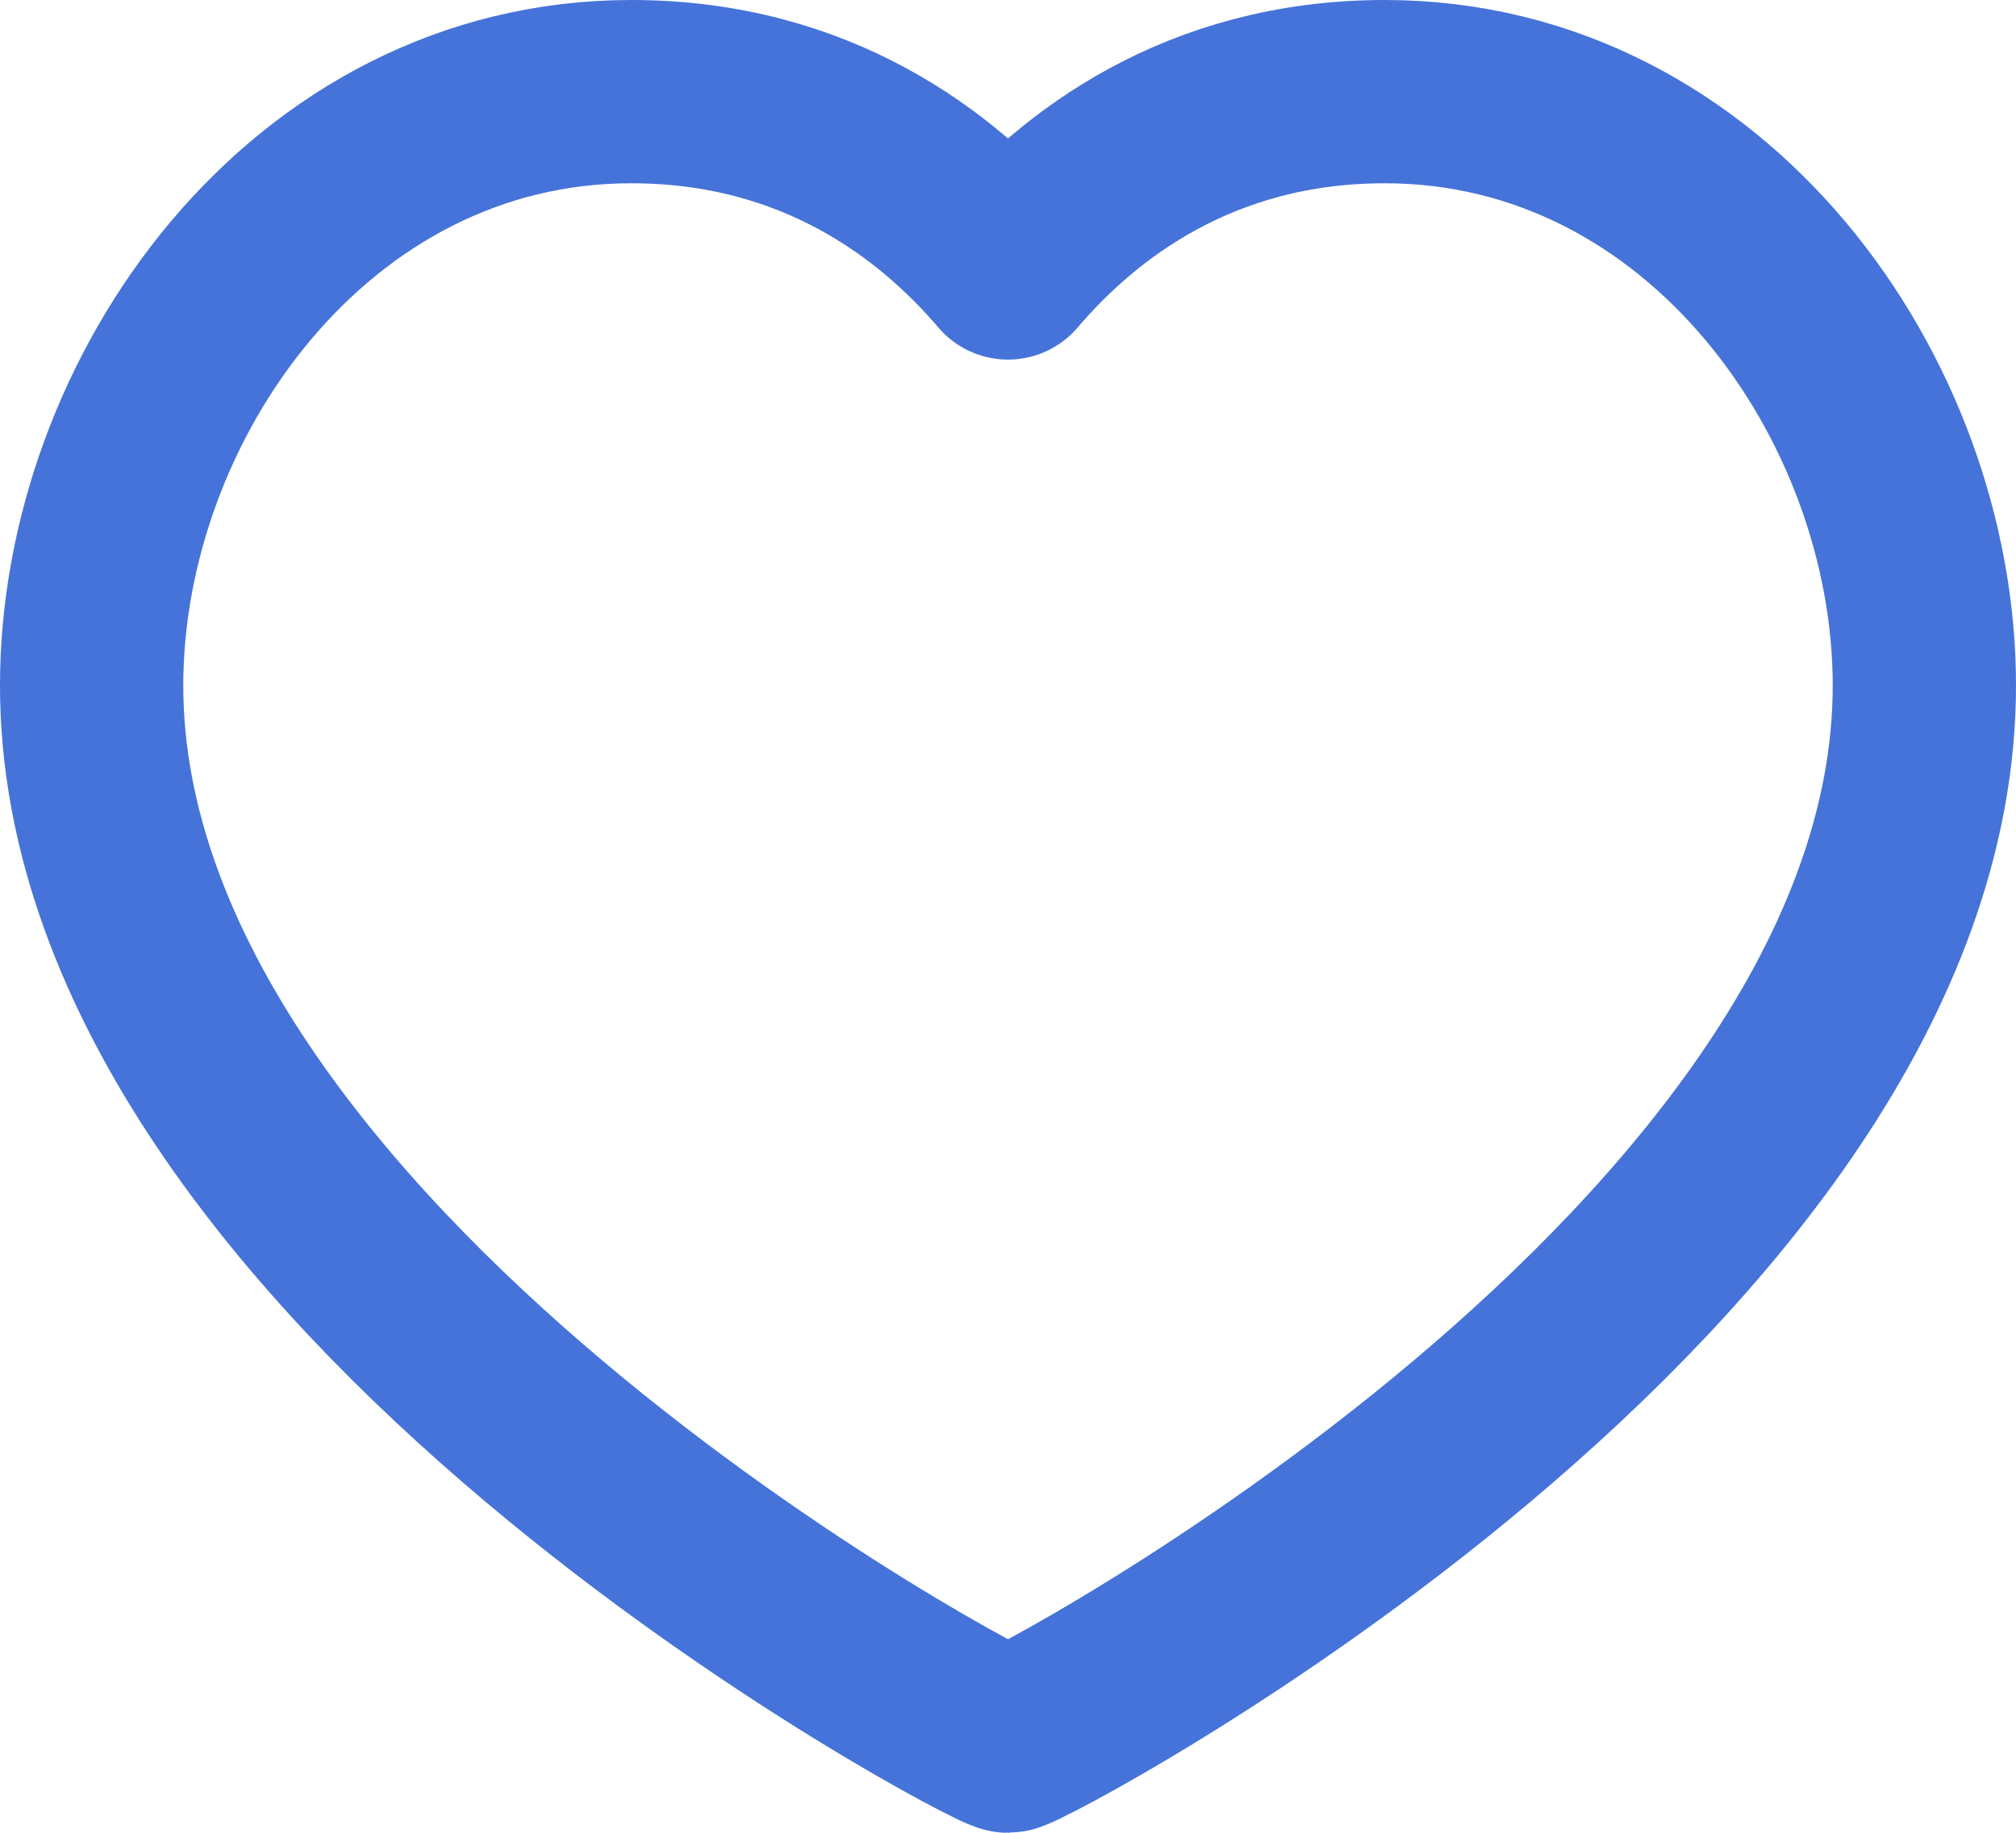 <svg width="22" height="20" viewBox="0 0 22 20" fill="none" xmlns="http://www.w3.org/2000/svg">
<path d="M15.111 1C18.633 1 21 4.353 21 7.48C21 13.814 11.178 19 11 19C10.822 19 1 13.814 1 7.48C1 4.353 3.367 1 6.889 1C8.911 1 10.233 2.024 11 2.924C11.767 2.024 13.089 1 15.111 1Z" stroke="#4573D9" stroke-width="2" stroke-linecap="round" stroke-linejoin="round"/>
</svg>